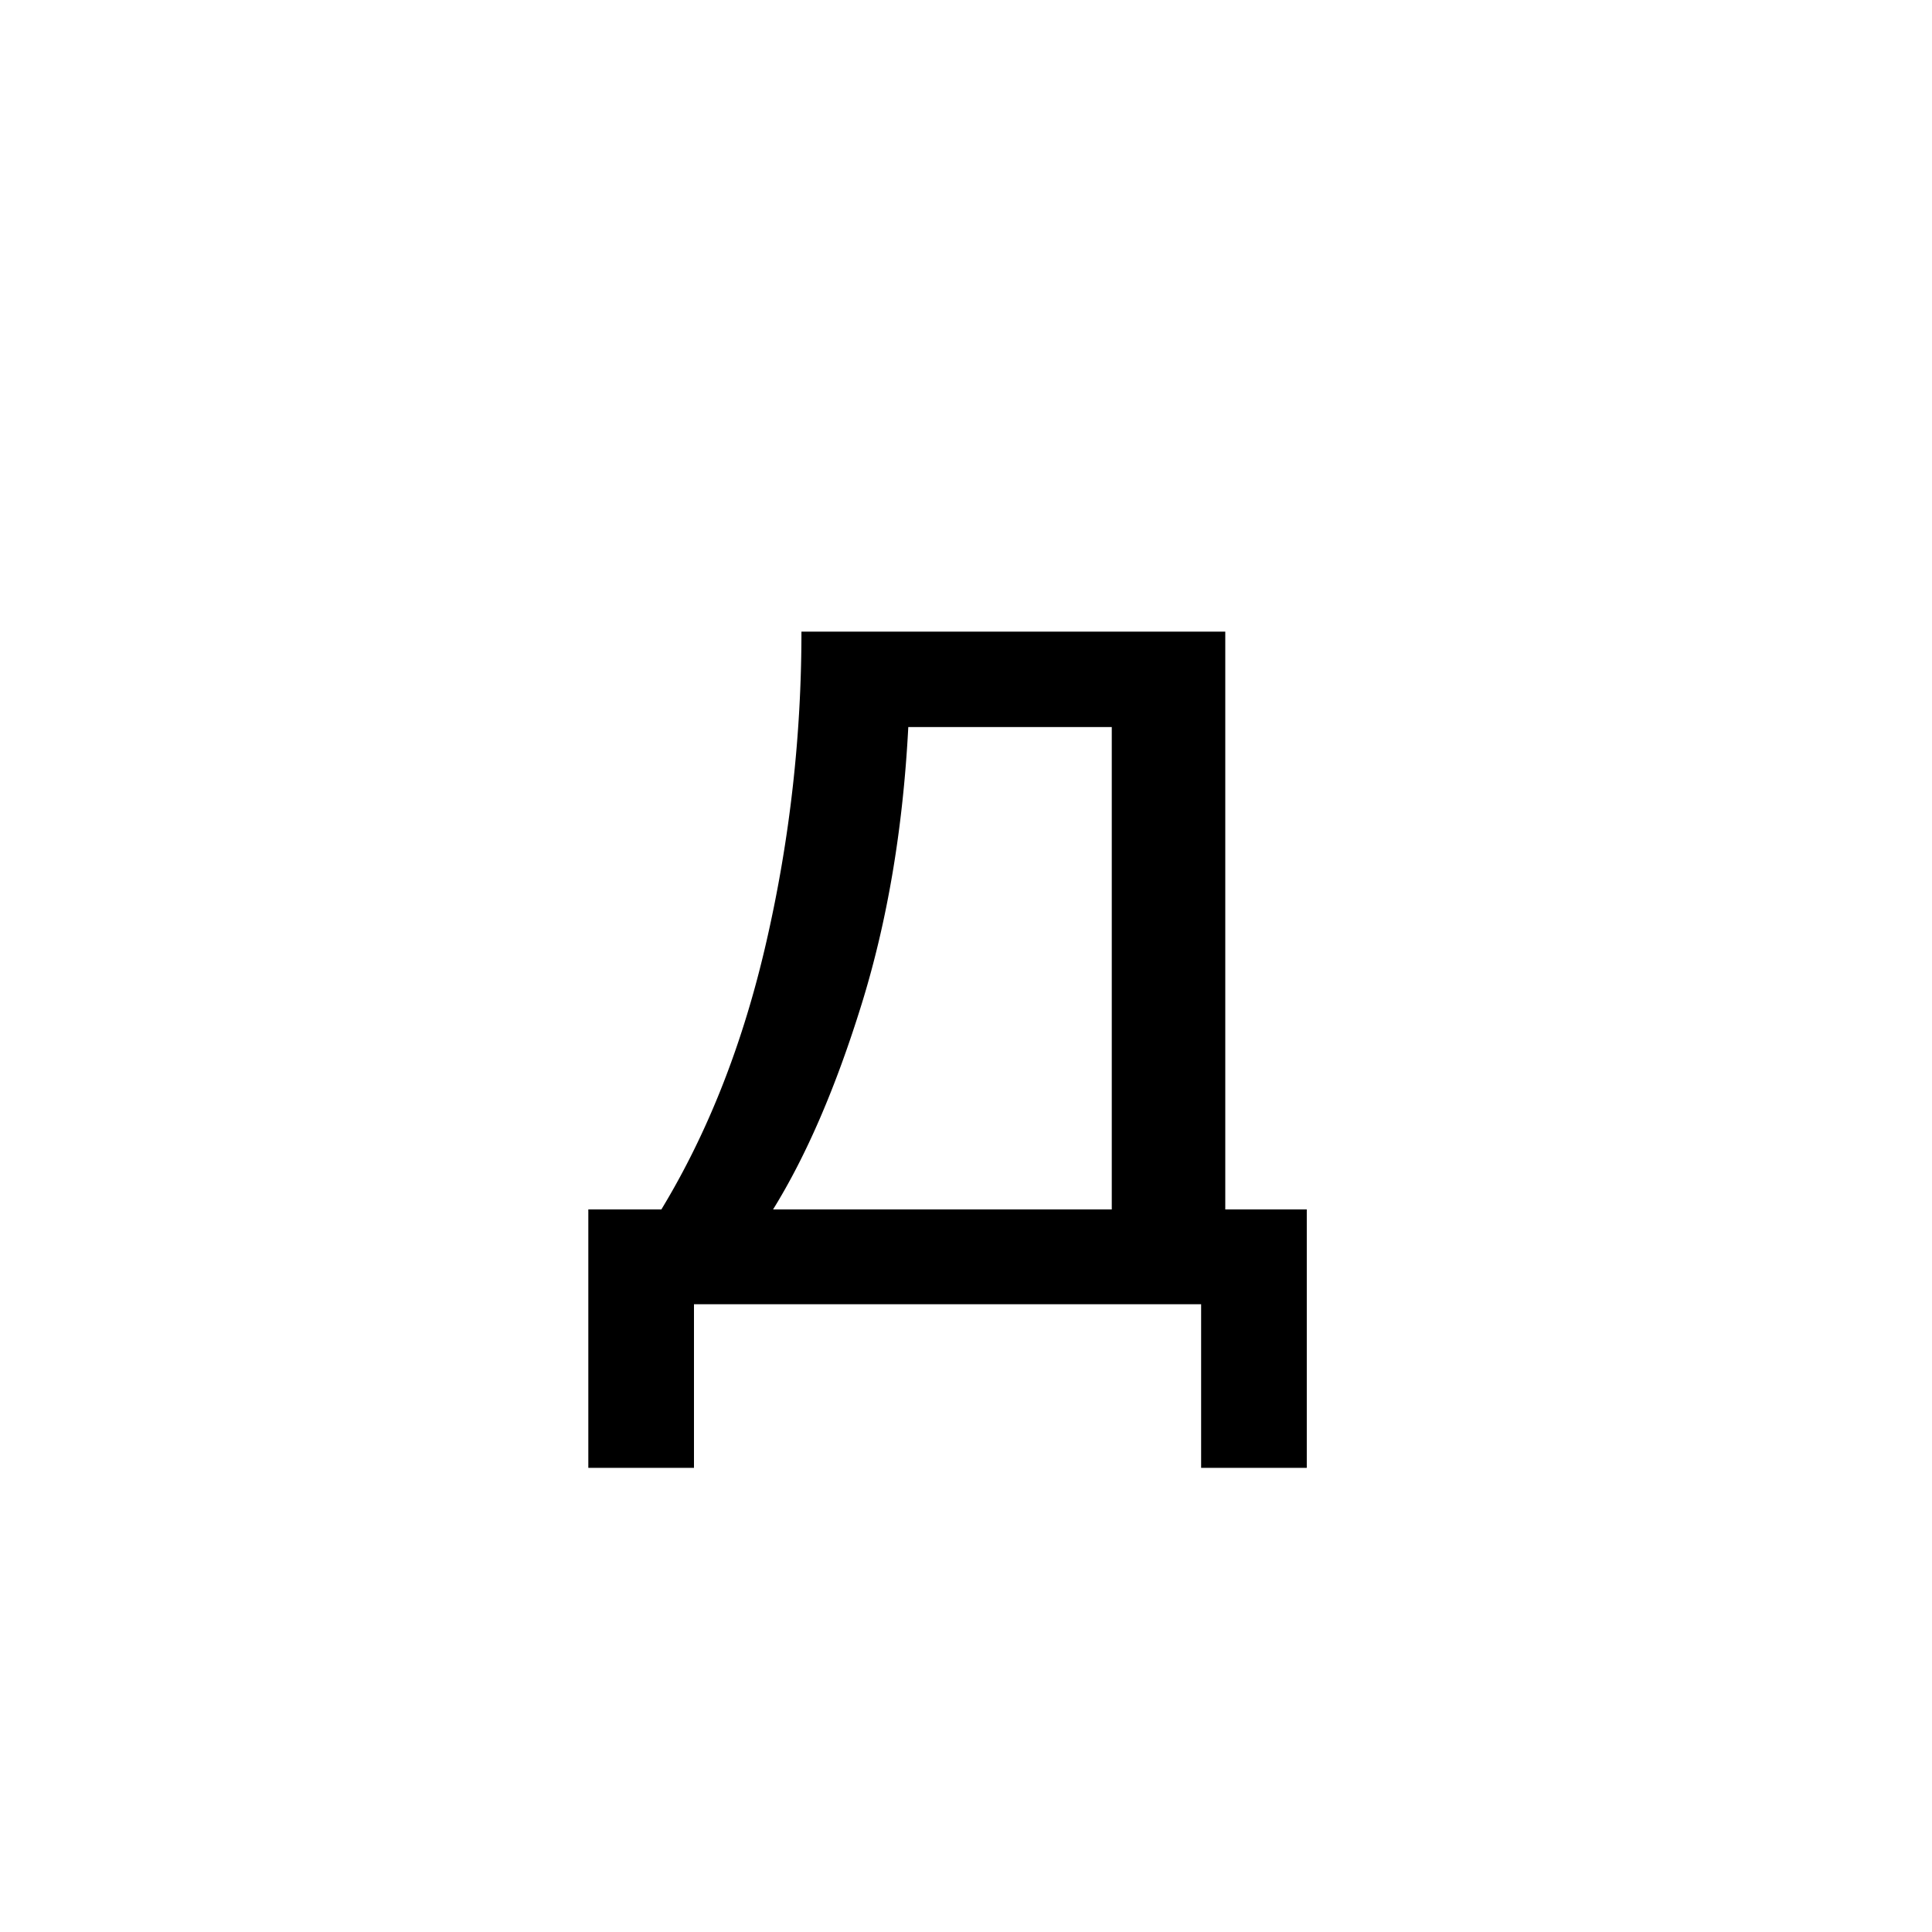 <?xml version="1.0" encoding="UTF-8"?><svg enable-background="new 0 0 250 250" height="250px" viewBox="0 0 250 250" width="250px" x="0px" xml:space="preserve" xmlns="http://www.w3.org/2000/svg" xmlns:xlink="http://www.w3.org/1999/xlink" y="0px"><defs><symbol id="cbef7e66a" overflow="visible"><path d="M93.672 20.938H80V-.235H14.375v21.172H.703V-12.5h9.453C16.25-22.55 20.79-34.148 23.781-47.297a179.2 179.2 0 0 0 4.5-39.969h54.844V-12.5h10.547zM68.438-12.5v-62.422H42.108c-.68 13.074-2.683 25-6.015 35.781C32.758-28.359 28.93-19.477 24.609-12.5zm0 0"/></symbol></defs><use x="75.425" xlink:href="#cbef7e66a" y="169"/></svg>